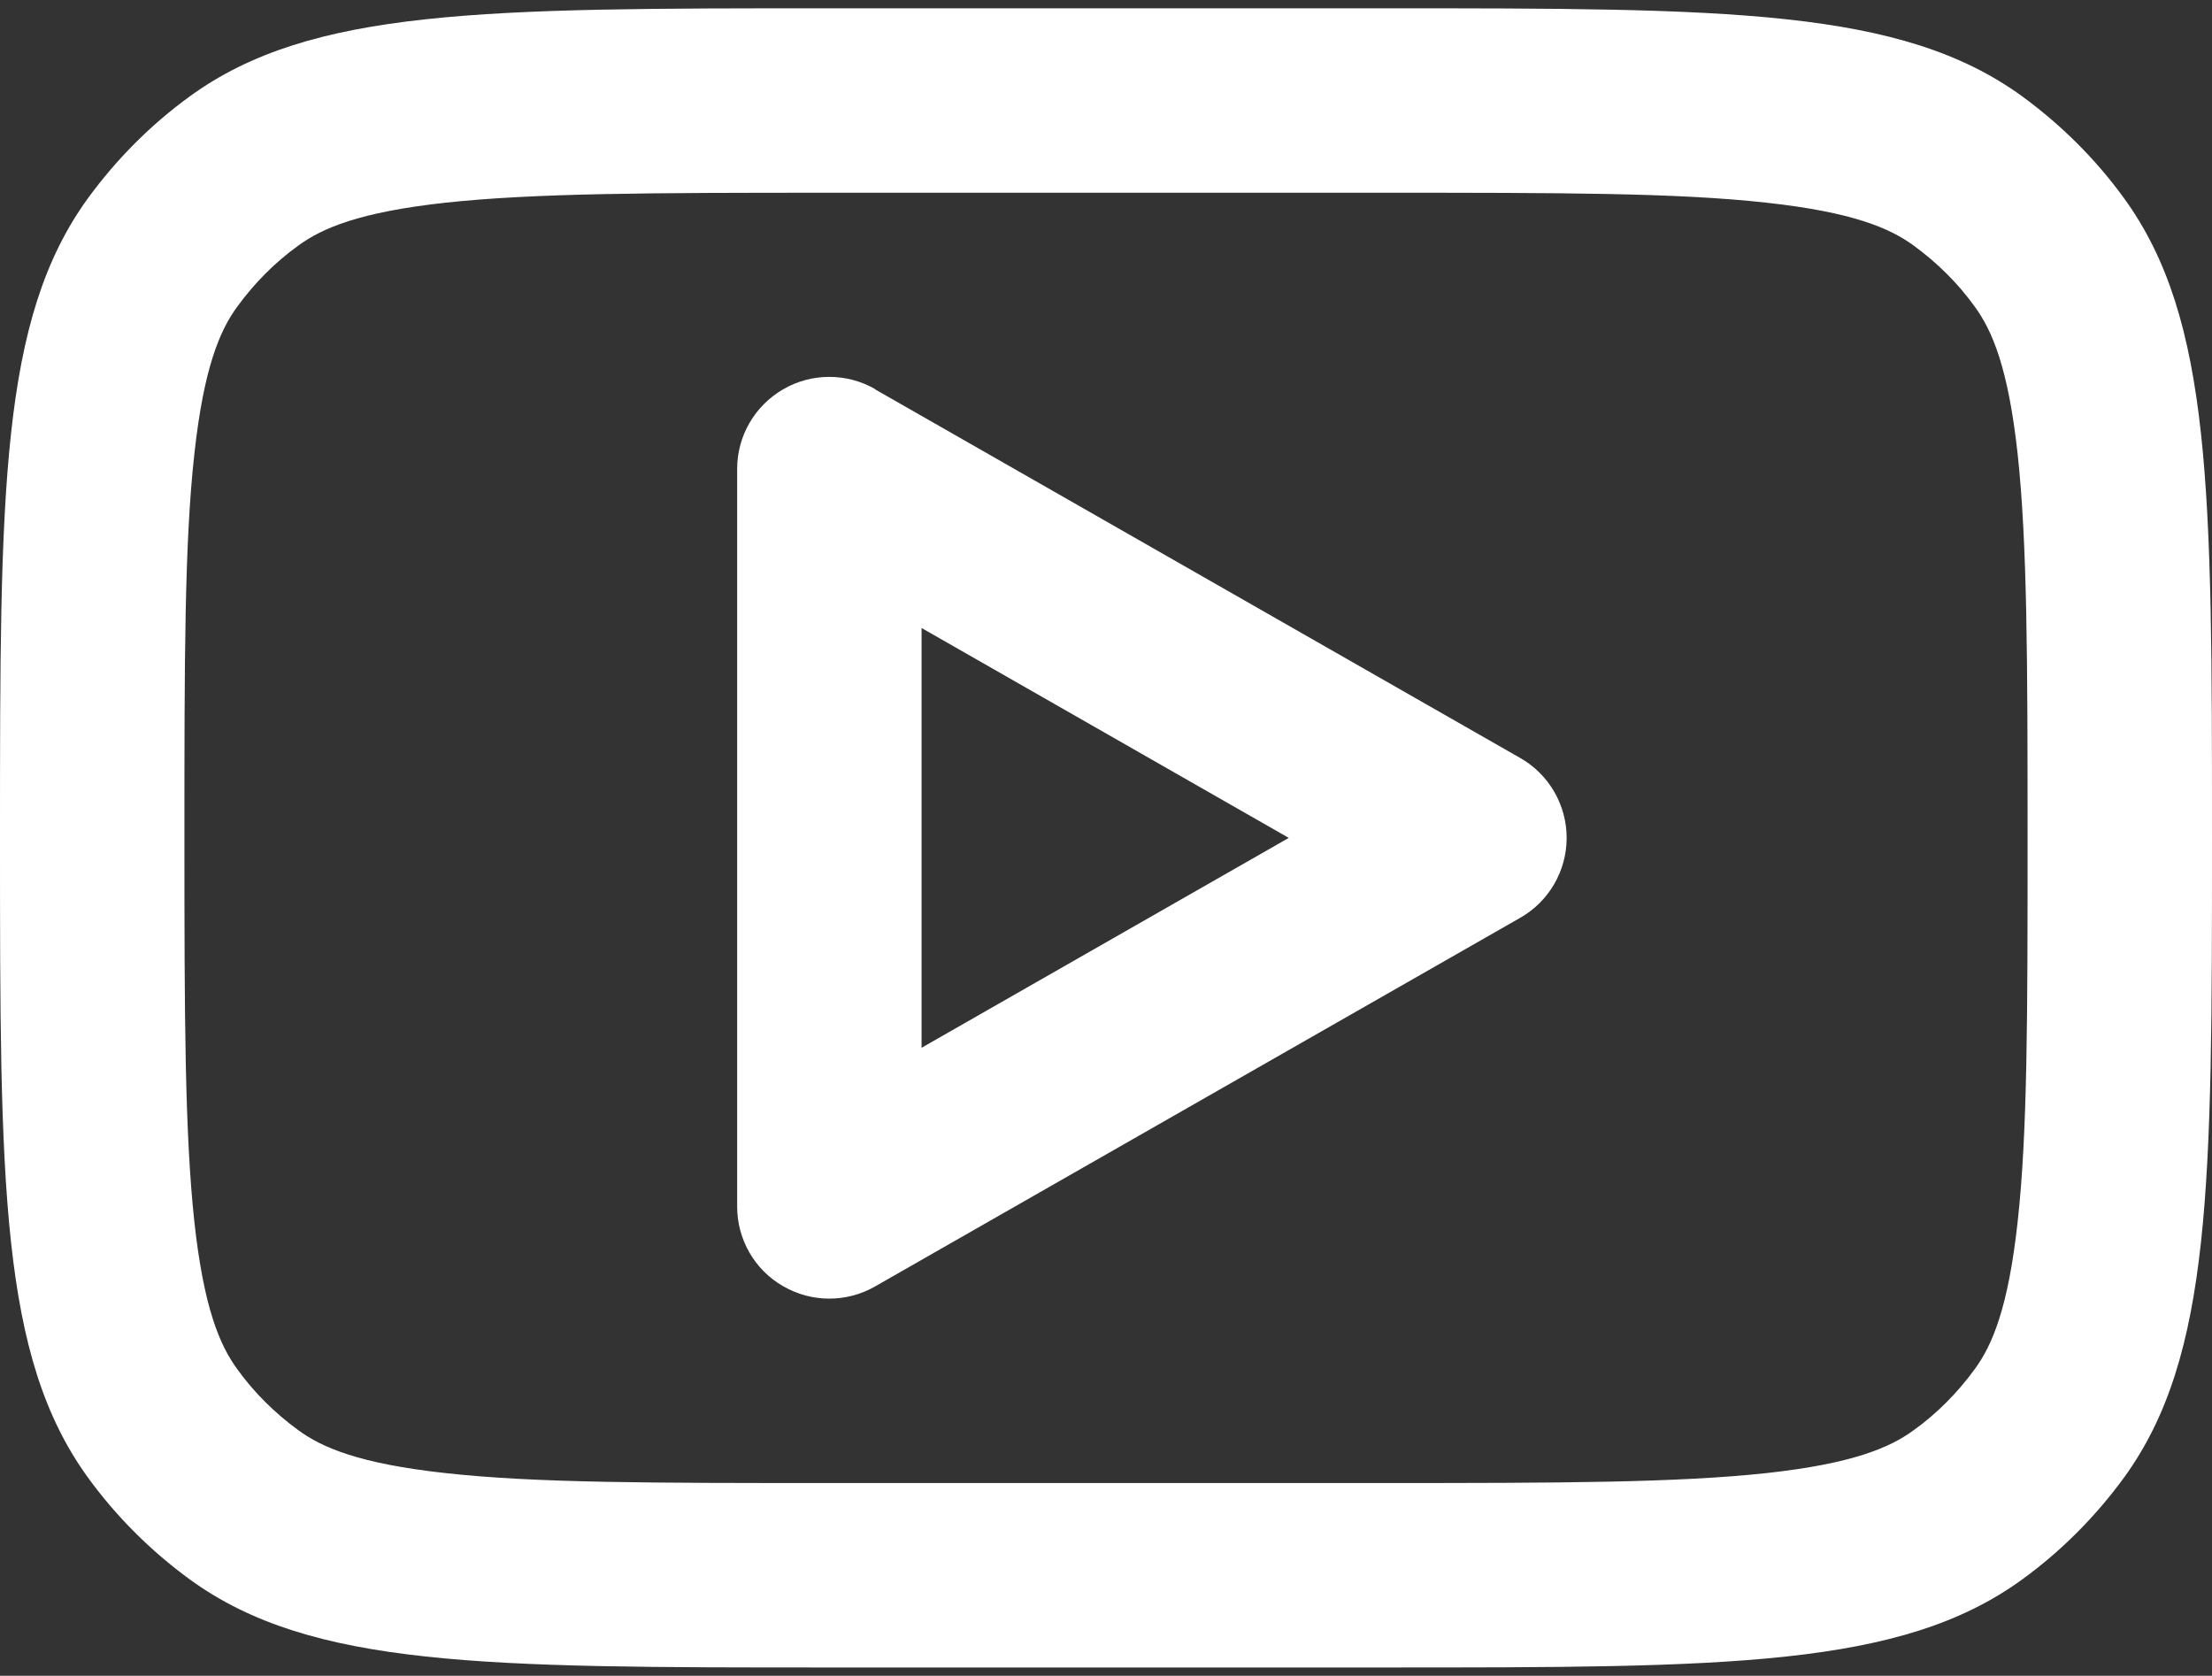 <?xml version="1.0" encoding="UTF-8"?>
<svg id="Layer_1" xmlns="http://www.w3.org/2000/svg" version="1.1" viewBox="0 0 800 606">
  <rect x="0" y="0" width="800" height="606" fill="#333333" stroke="none"/>
  <!-- Generator: Adobe Illustrator 29.3.1, SVG Export Plug-In . SVG Version: 2.1.0 Build 151)  -->
  <defs>
    <style>
      .st0 {
        fill: #fff;
        fill-rule: evenodd;
      }
    </style>
  </defs>
  <path class="st0" d="M316.5,140.7c-10.3-5.9-23-5.9-33.3.1s-16.6,16.9-16.6,28.8v266.7c0,11.9,6.3,22.9,16.6,28.8,10.3,6,23,6,33.3.1l233.3-133.3c10.4-5.9,16.8-17,16.8-28.9s-6.4-23-16.8-28.9l-233.3-133.3v-.1ZM466.1,303l-132.8,75.9v-151.8l132.8,75.9h0Z"/>
  <path class="st0" d="M0,303C0,178,0,115.5,31.8,71.7c10.3-14.1,22.7-26.6,36.9-36.9C112.5,3,175,3,300,3h200c125,0,187.5,0,231.3,31.8,14.1,10.3,26.6,22.7,36.9,36.9,31.8,43.8,31.8,106.3,31.8,231.3s0,187.5-31.8,231.3c-10.3,14.1-22.7,26.6-36.9,36.9-43.8,31.8-106.3,31.8-231.3,31.8h-200c-125,0-187.5,0-231.3-31.8-14.1-10.3-26.6-22.7-36.9-36.9C0,490.5,0,428,0,303ZM300,69.7h200c64,0,106.6,0,138.9,3.6,31.1,3.4,44.6,9.2,53.2,15.5,8.5,6.2,16,13.6,22.1,22.1,6.3,8.6,12.1,22.1,15.5,53.2,3.5,32.3,3.6,74.9,3.6,138.9s0,106.6-3.6,138.9c-3.4,31.1-9.2,44.6-15.5,53.2-6.2,8.5-13.6,16-22.1,22.1-8.6,6.3-22.1,12.1-53.2,15.5-32.3,3.5-74.9,3.6-138.9,3.6h-200c-64,0-106.6,0-138.9-3.6-31.1-3.4-44.6-9.2-53.2-15.5-8.5-6.2-16-13.6-22.1-22.1-6.3-8.6-12.1-22.1-15.5-53.2-3.5-32.3-3.6-74.9-3.6-138.9s0-106.6,3.6-138.9c3.4-31.1,9.2-44.6,15.5-53.2,6.2-8.5,13.6-16,22.1-22.1,8.6-6.3,22.1-12.1,53.2-15.5,32.3-3.5,74.9-3.6,138.9-3.6h0Z"/>
</svg>